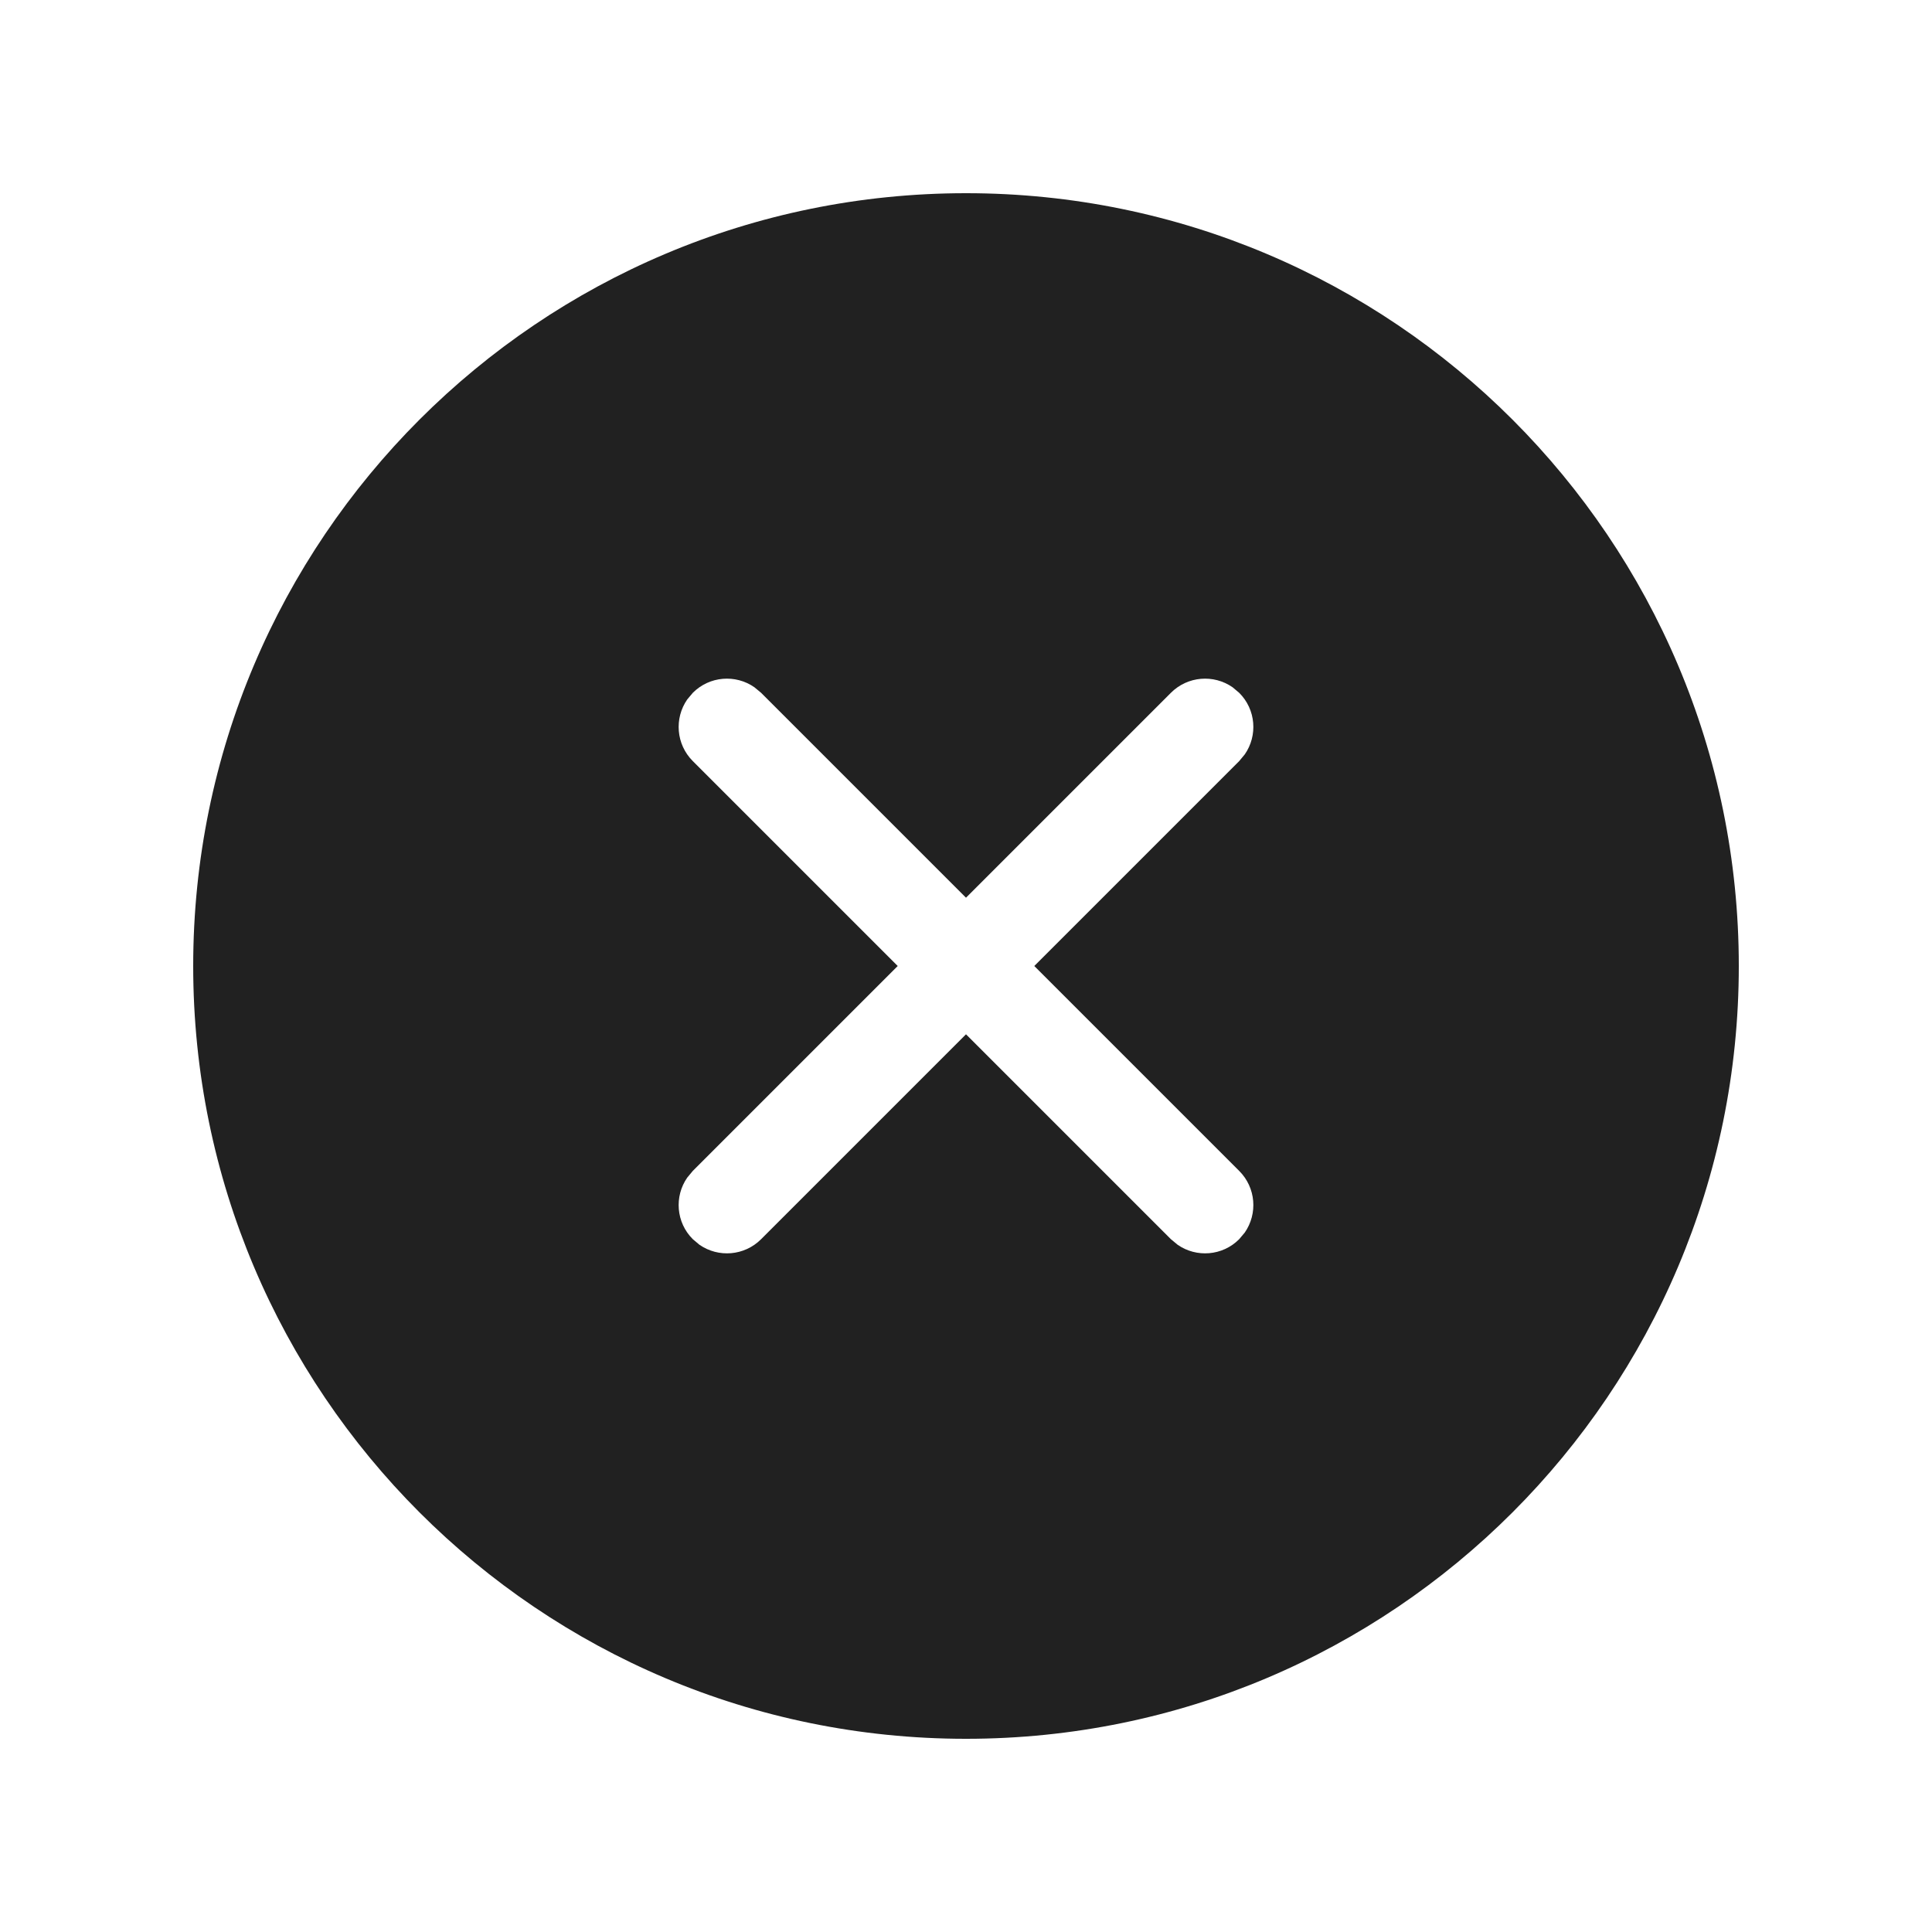 <?xml version="1.0" encoding="UTF-8"?>
<svg width="20px" height="20px" viewBox="0 0 20 20" version="1.1" xmlns="http://www.w3.org/2000/svg" xmlns:xlink="http://www.w3.org/1999/xlink">
    <!-- Generator: Sketch 63.1 (92452) - https://sketch.com -->
    <title>ic_fluent_dismiss_circle_20_filled</title>
    <desc>Created with Sketch.</desc>
    <g id="🔍-Product-Icons" stroke="none" stroke-width="1" fill="none" fill-rule="evenodd">
        <g id="ic_fluent_dismiss_circle_20_filled" fill="#212121" fill-rule="nonzero">
            <path d="M10,2 C14.418,2 18,5.582 18,10 C18,14.418 14.418,18 10,18 C5.582,18 2,14.418 2,10 C2,5.582 5.582,2 10,2 Z M7.809,7.114 C7.615,6.979 7.345,6.998 7.172,7.172 L7.172,7.172 L7.114,7.241 C6.979,7.436 6.998,7.705 7.172,7.879 L7.172,7.879 L9.293,10 L7.172,12.121 L7.114,12.191 C6.979,12.385 6.998,12.655 7.172,12.828 L7.172,12.828 L7.241,12.886 C7.436,13.021 7.705,13.002 7.879,12.828 L7.879,12.828 L10,10.707 L12.121,12.828 L12.191,12.886 C12.385,13.021 12.655,13.002 12.828,12.828 L12.828,12.828 L12.886,12.759 C13.021,12.564 13.002,12.295 12.828,12.121 L12.828,12.121 L10.707,10 L12.828,7.879 L12.886,7.809 C13.021,7.615 13.002,7.345 12.828,7.172 L12.828,7.172 L12.759,7.114 C12.564,6.979 12.295,6.998 12.121,7.172 L12.121,7.172 L10,9.293 L7.879,7.172 Z" id="🎨-Color"></path>
        </g>
    </g>
</svg>